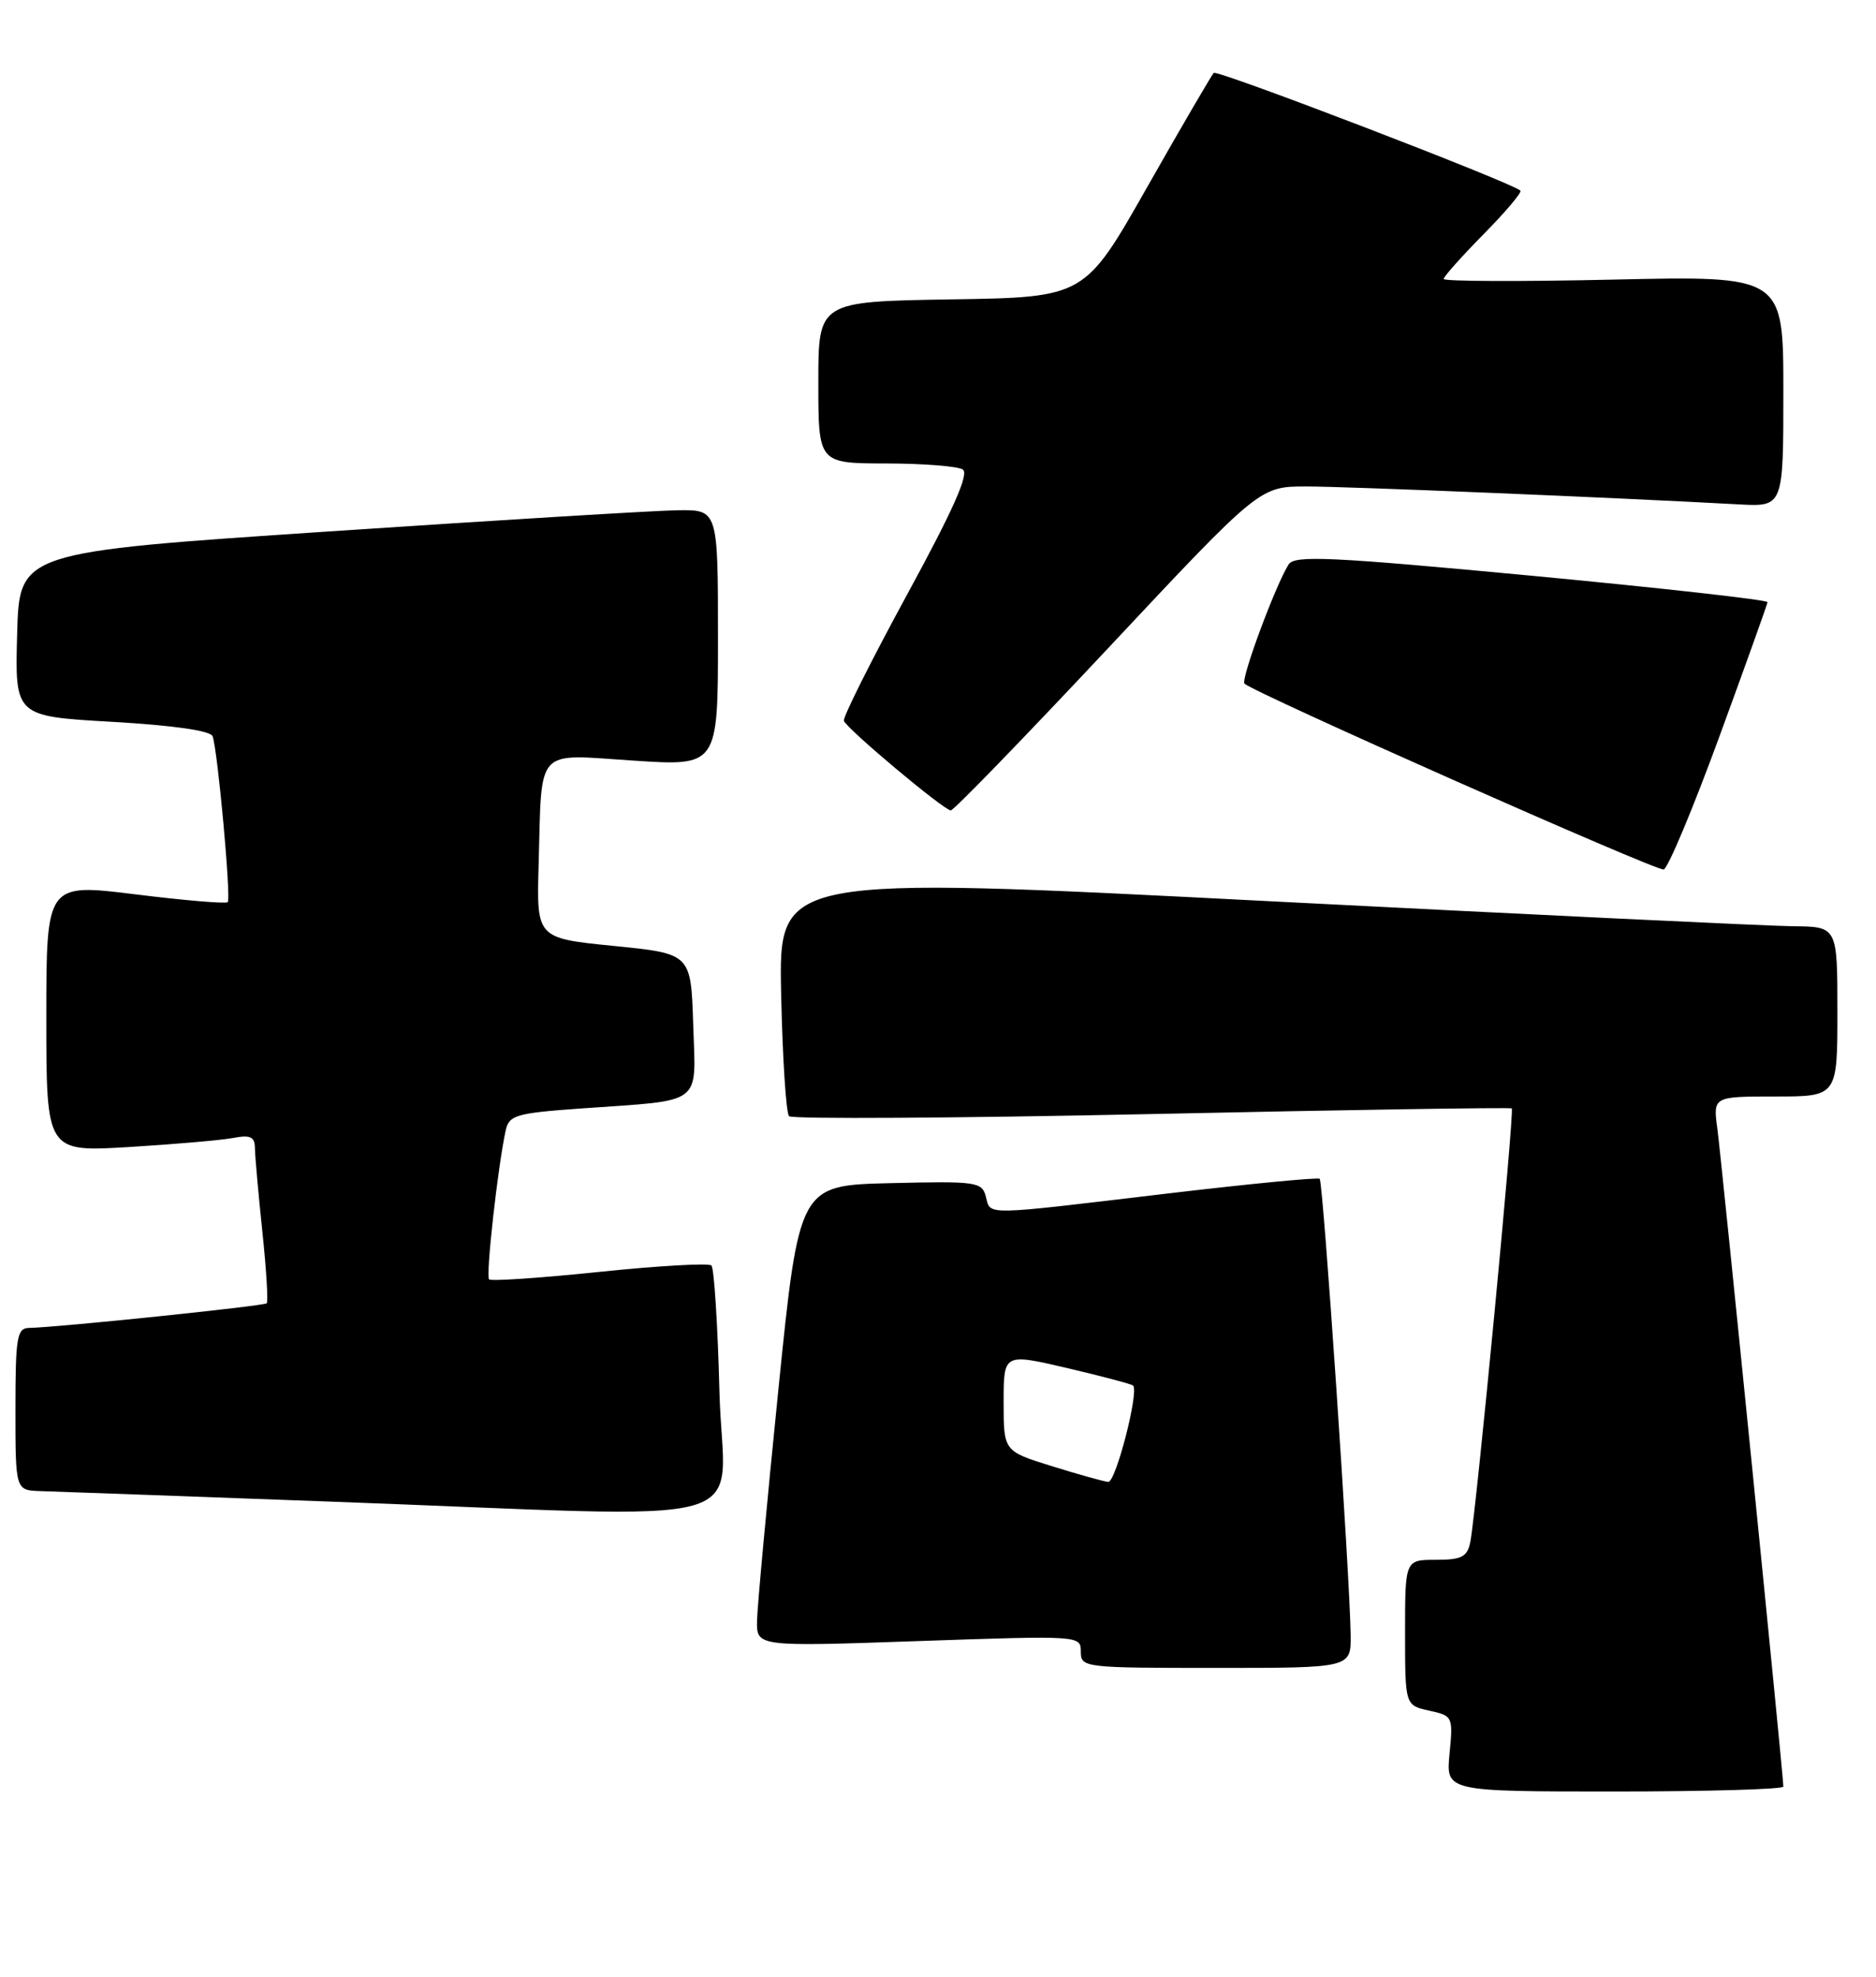 <?xml version="1.0" encoding="UTF-8" standalone="no"?>
<!DOCTYPE svg PUBLIC "-//W3C//DTD SVG 1.1//EN" "http://www.w3.org/Graphics/SVG/1.1/DTD/svg11.dtd" >
<svg xmlns="http://www.w3.org/2000/svg" xmlns:xlink="http://www.w3.org/1999/xlink" version="1.1" viewBox="0 0 243 256">
 <g >
 <path fill="currentColor"
d=" M 231.00 231.37 C 231.00 229.95 222.99 150.19 222.46 146.25 C 221.88 142.00 221.88 142.00 229.94 142.00 C 238.00 142.00 238.00 142.00 238.00 131.00 C 238.00 120.00 238.00 120.00 232.25 119.95 C 229.09 119.92 198.23 118.44 163.68 116.67 C 100.87 113.45 100.87 113.45 101.18 128.64 C 101.36 137.00 101.82 144.16 102.21 144.55 C 102.60 144.94 123.75 144.81 149.21 144.27 C 174.67 143.72 195.64 143.40 195.82 143.54 C 196.19 143.84 191.16 196.31 190.44 199.75 C 190.04 201.63 189.30 202.00 185.98 202.00 C 182.00 202.00 182.00 202.00 182.00 211.42 C 182.00 220.84 182.00 220.84 185.12 221.53 C 188.18 222.20 188.23 222.30 187.76 227.11 C 187.29 232.00 187.29 232.00 209.15 232.00 C 221.17 232.00 231.00 231.71 231.00 231.37 Z  M 174.95 211.75 C 174.86 204.15 171.39 153.06 170.94 152.66 C 170.70 152.45 161.72 153.32 151.00 154.59 C 127.05 157.44 128.34 157.42 127.70 154.97 C 127.20 153.05 126.51 152.95 115.34 153.22 C 103.51 153.50 103.51 153.50 100.82 180.00 C 99.34 194.57 98.10 208.02 98.06 209.88 C 98.00 213.25 98.00 213.25 119.00 212.52 C 139.91 211.80 140.00 211.80 140.00 213.90 C 140.00 215.95 140.38 216.00 157.50 216.00 C 175.00 216.00 175.00 216.00 174.95 211.75 Z  M 93.19 180.25 C 92.97 171.59 92.50 164.22 92.15 163.88 C 91.79 163.55 85.27 163.92 77.66 164.71 C 70.04 165.50 63.60 165.94 63.35 165.68 C 62.90 165.23 64.50 150.92 65.51 146.36 C 65.94 144.42 66.86 144.15 75.24 143.55 C 91.32 142.41 90.12 143.31 89.79 132.66 C 89.50 123.50 89.50 123.50 79.50 122.50 C 69.50 121.50 69.50 121.50 69.77 112.00 C 70.20 96.55 69.19 97.66 82.05 98.50 C 93.00 99.22 93.00 99.22 93.00 82.61 C 93.00 66.00 93.00 66.00 87.75 66.08 C 84.86 66.12 64.50 67.36 42.50 68.83 C 2.50 71.50 2.50 71.50 2.22 82.13 C 1.93 92.76 1.93 92.76 14.54 93.48 C 22.51 93.94 27.29 94.63 27.54 95.35 C 28.21 97.24 29.95 116.39 29.50 116.83 C 29.27 117.06 23.89 116.61 17.54 115.82 C 6.00 114.39 6.00 114.39 6.00 131.79 C 6.00 149.19 6.00 149.19 16.75 148.54 C 22.66 148.18 28.74 147.65 30.25 147.36 C 32.43 146.95 33.00 147.22 33.02 148.67 C 33.03 149.68 33.46 154.53 33.98 159.46 C 34.50 164.38 34.75 168.58 34.55 168.78 C 34.20 169.13 7.39 171.91 3.75 171.97 C 2.20 172.00 2.00 173.18 2.00 182.50 C 2.00 193.00 2.00 193.00 5.25 193.10 C 7.04 193.15 23.80 193.76 42.50 194.45 C 100.35 196.57 93.65 198.45 93.19 180.25 Z  M 222.70 95.42 C 226.11 86.11 228.92 78.26 228.95 77.98 C 228.98 77.69 215.23 76.15 198.41 74.56 C 172.32 72.10 167.68 71.89 166.92 73.09 C 165.22 75.76 160.68 88.01 161.20 88.53 C 162.36 89.69 214.58 112.84 215.50 112.60 C 216.05 112.46 219.29 104.73 222.70 95.42 Z  M 143.48 84.00 C 163.16 63.00 163.16 63.00 169.20 63.00 C 174.44 63.00 208.18 64.39 225.25 65.32 C 231.00 65.63 231.00 65.63 231.00 50.68 C 231.00 35.72 231.00 35.72 209.00 36.21 C 196.90 36.48 187.00 36.44 187.00 36.13 C 187.00 35.82 189.34 33.20 192.19 30.31 C 195.05 27.41 197.18 24.88 196.94 24.68 C 195.55 23.53 157.67 9.00 157.22 9.44 C 156.93 9.74 153.04 16.40 148.59 24.24 C 140.50 38.50 140.50 38.50 123.25 38.77 C 106.00 39.05 106.00 39.05 106.00 49.52 C 106.00 60.00 106.00 60.00 114.75 60.02 C 119.56 60.02 124.04 60.38 124.71 60.80 C 125.56 61.34 123.47 66.04 117.48 77.03 C 112.85 85.54 109.17 92.88 109.31 93.34 C 109.60 94.32 122.18 104.87 123.15 104.95 C 123.51 104.98 132.65 95.55 143.48 84.00 Z  M 136.25 189.87 C 130.00 187.93 130.00 187.93 130.00 181.59 C 130.00 175.25 130.00 175.25 138.20 177.16 C 142.72 178.22 146.57 179.24 146.77 179.43 C 147.56 180.22 144.52 191.99 143.55 191.91 C 142.97 191.86 139.69 190.94 136.25 189.87 Z "/>
</g>
</svg>